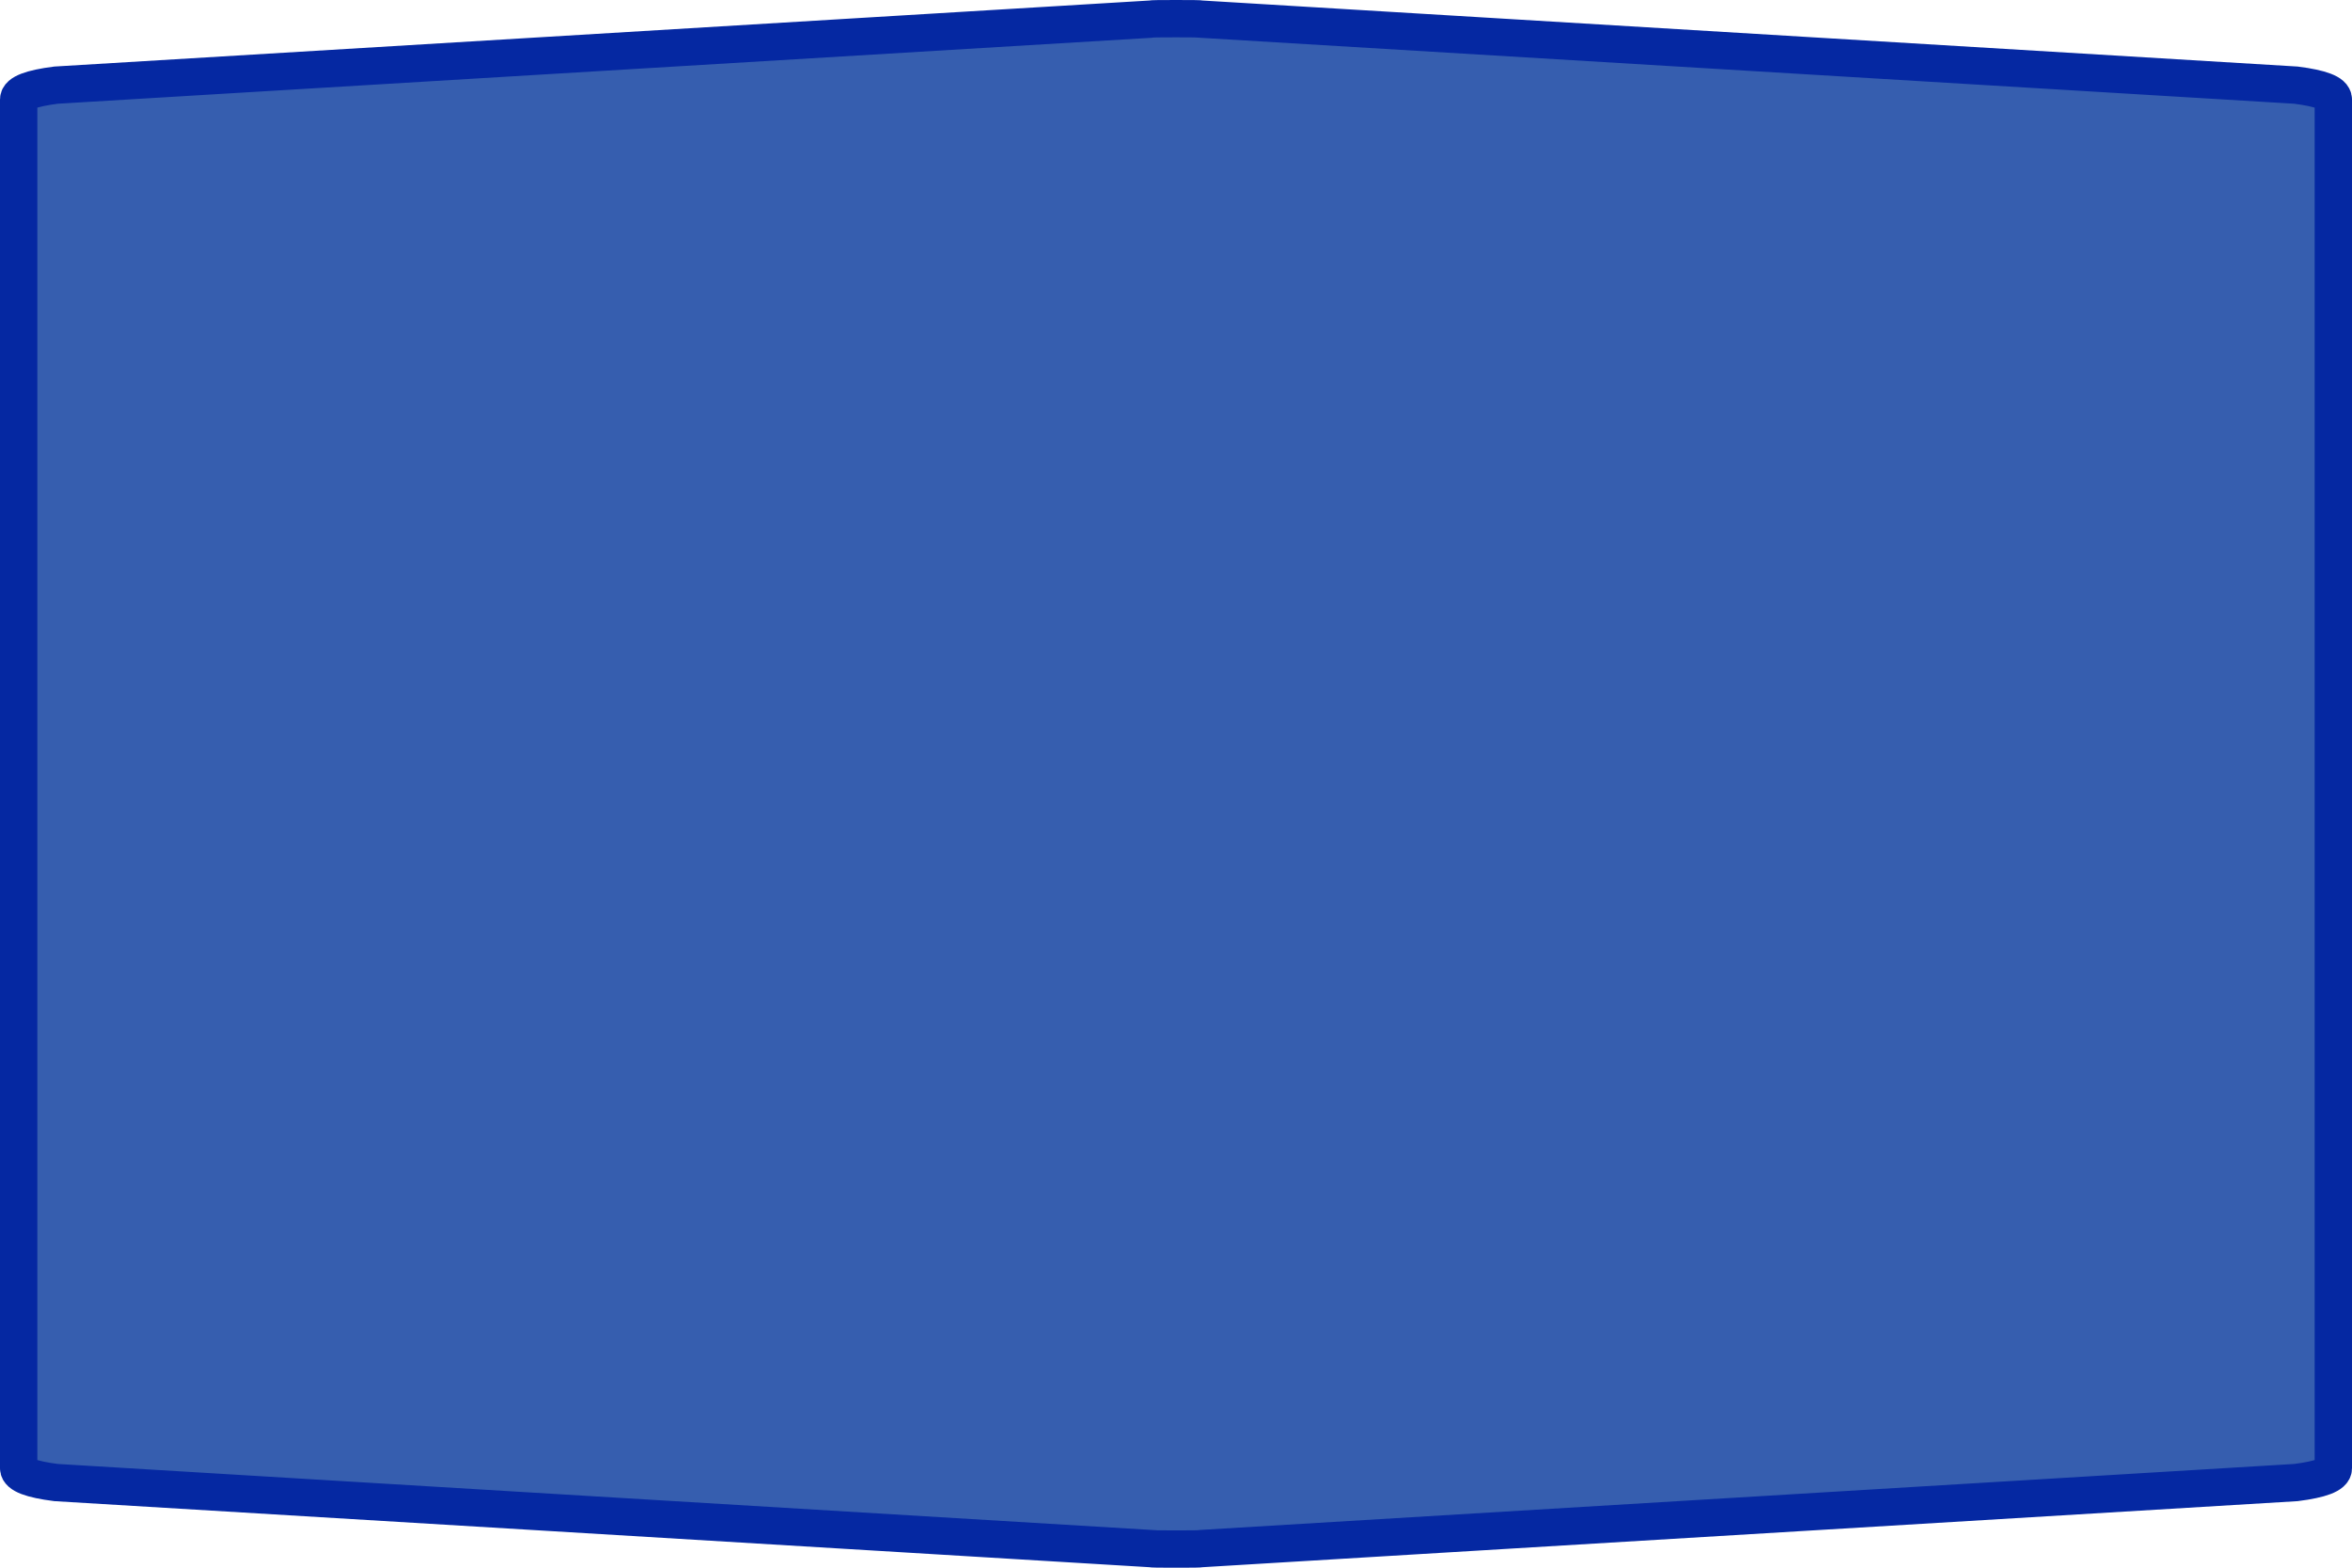 <?xml version="1.0" encoding="UTF-8" standalone="no"?>
<svg
   xmlns:dc="http://purl.org/dc/elements/1.1/"
   xmlns:cc="http://creativecommons.org/ns#"
   xmlns:rdf="http://www.w3.org/1999/02/22-rdf-syntax-ns#"
   xmlns:svg="http://www.w3.org/2000/svg"
   xmlns="http://www.w3.org/2000/svg"
   xmlns:sodipodi="http://sodipodi.sourceforge.net/DTD/sodipodi-0.dtd"
   xmlns:inkscape="http://www.inkscape.org/namespaces/inkscape"
   width="100%"
   height="100%"
   viewBox="0 0 63.0 42.0"
   id="svg2"
   version="1.1"
   inkscape:version="0.91 r13725"
   sodipodi:docname="autobahn_9x4.svg">
  <defs
     id="defs7" />
  <sodipodi:namedview
     pagecolor="#ffffff"
     bordercolor="#666666"
     borderopacity="1"
     objecttolerance="10"
     gridtolerance="10"
     guidetolerance="10"
     inkscape:pageopacity="0"
     inkscape:pageshadow="2"
     inkscape:window-width="1180"
     inkscape:window-height="768"
     id="namedview5"
     showgrid="false"
     inkscape:zoom="5.6031746"
     inkscape:cx="31.5"
     inkscape:cy="21"
     inkscape:window-x="586"
     inkscape:window-y="135"
     inkscape:window-maximized="0"
     inkscape:current-layer="svg2" />
  <path
     style="fill:#365eaf;fill-opacity:1;stroke:#0528a2;stroke-width:1;stroke-miterlimit:4;stroke-dasharray:none;stroke-opacity:1"
     d="m 31.5,0.5 c -0.444,0 -0.666,0.003 -0.666,0.012 L 1.501,2.281 C 0.835,2.366 0.5,2.494 0.5,2.664 c 0,12.224 0,24.448 0,36.672 0,0.17 0.335,0.298 1.001,0.383 l 29.333,1.77 c 0,0.009 0.222,0.012 0.666,0.012 0.444,0 0.666,-0.003 0.666,-0.012 L 61.499,39.719 C 62.165,39.634 62.5,39.506 62.5,39.336 c 0,-12.224 0,-24.448 0,-36.672 0,-0.17 -0.335,-0.298 -1.001,-0.383 L 32.166,0.512 c 0,-0.009 -0.222,-0.012 -0.666,-0.012 z"
     id="path6"
     inkscape:connector-curvature="0"
     sodipodi:nodetypes="sccccccsccccccs" />
</svg>
